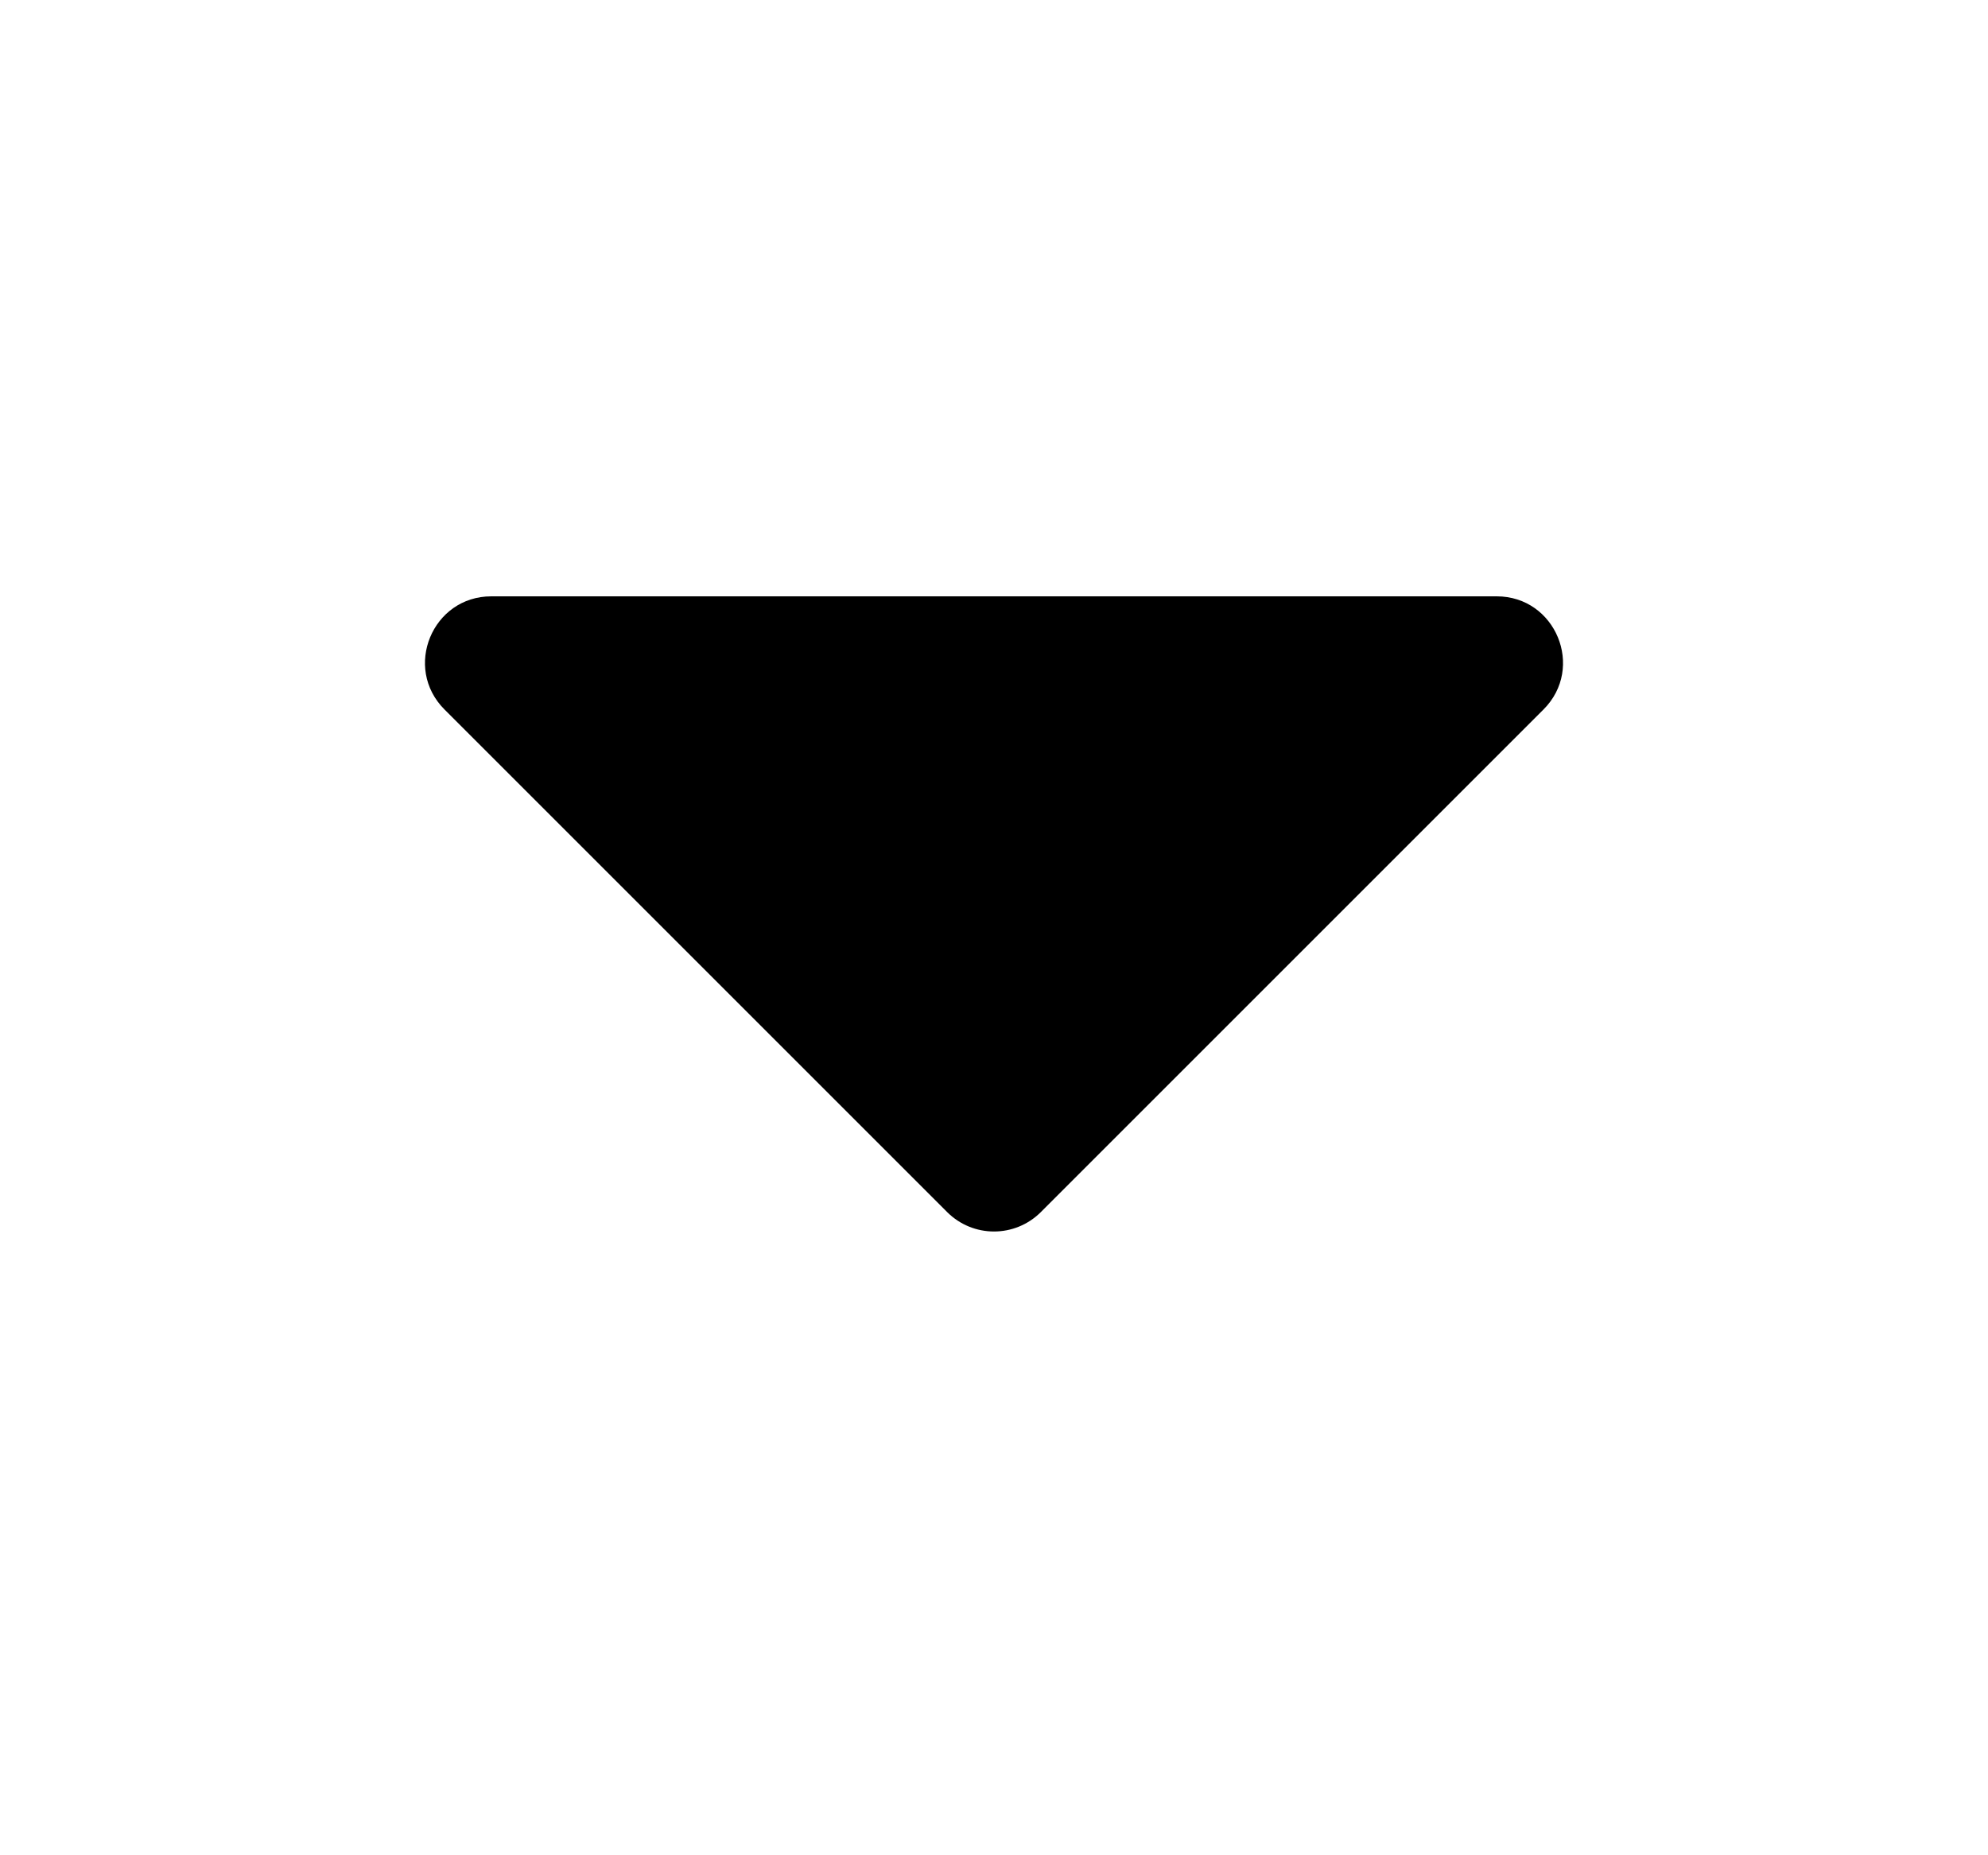 <svg width="15" height="14" viewBox="0 0 15 14" fill="none" xmlns="http://www.w3.org/2000/svg">
<path d="M7.854 9.146C7.658 9.342 7.342 9.342 7.146 9.146L3.354 5.354C3.039 5.039 3.262 4.5 3.707 4.5L11.293 4.5C11.738 4.5 11.961 5.039 11.646 5.354L7.854 9.146Z" fill="currentColor"/>
</svg>
